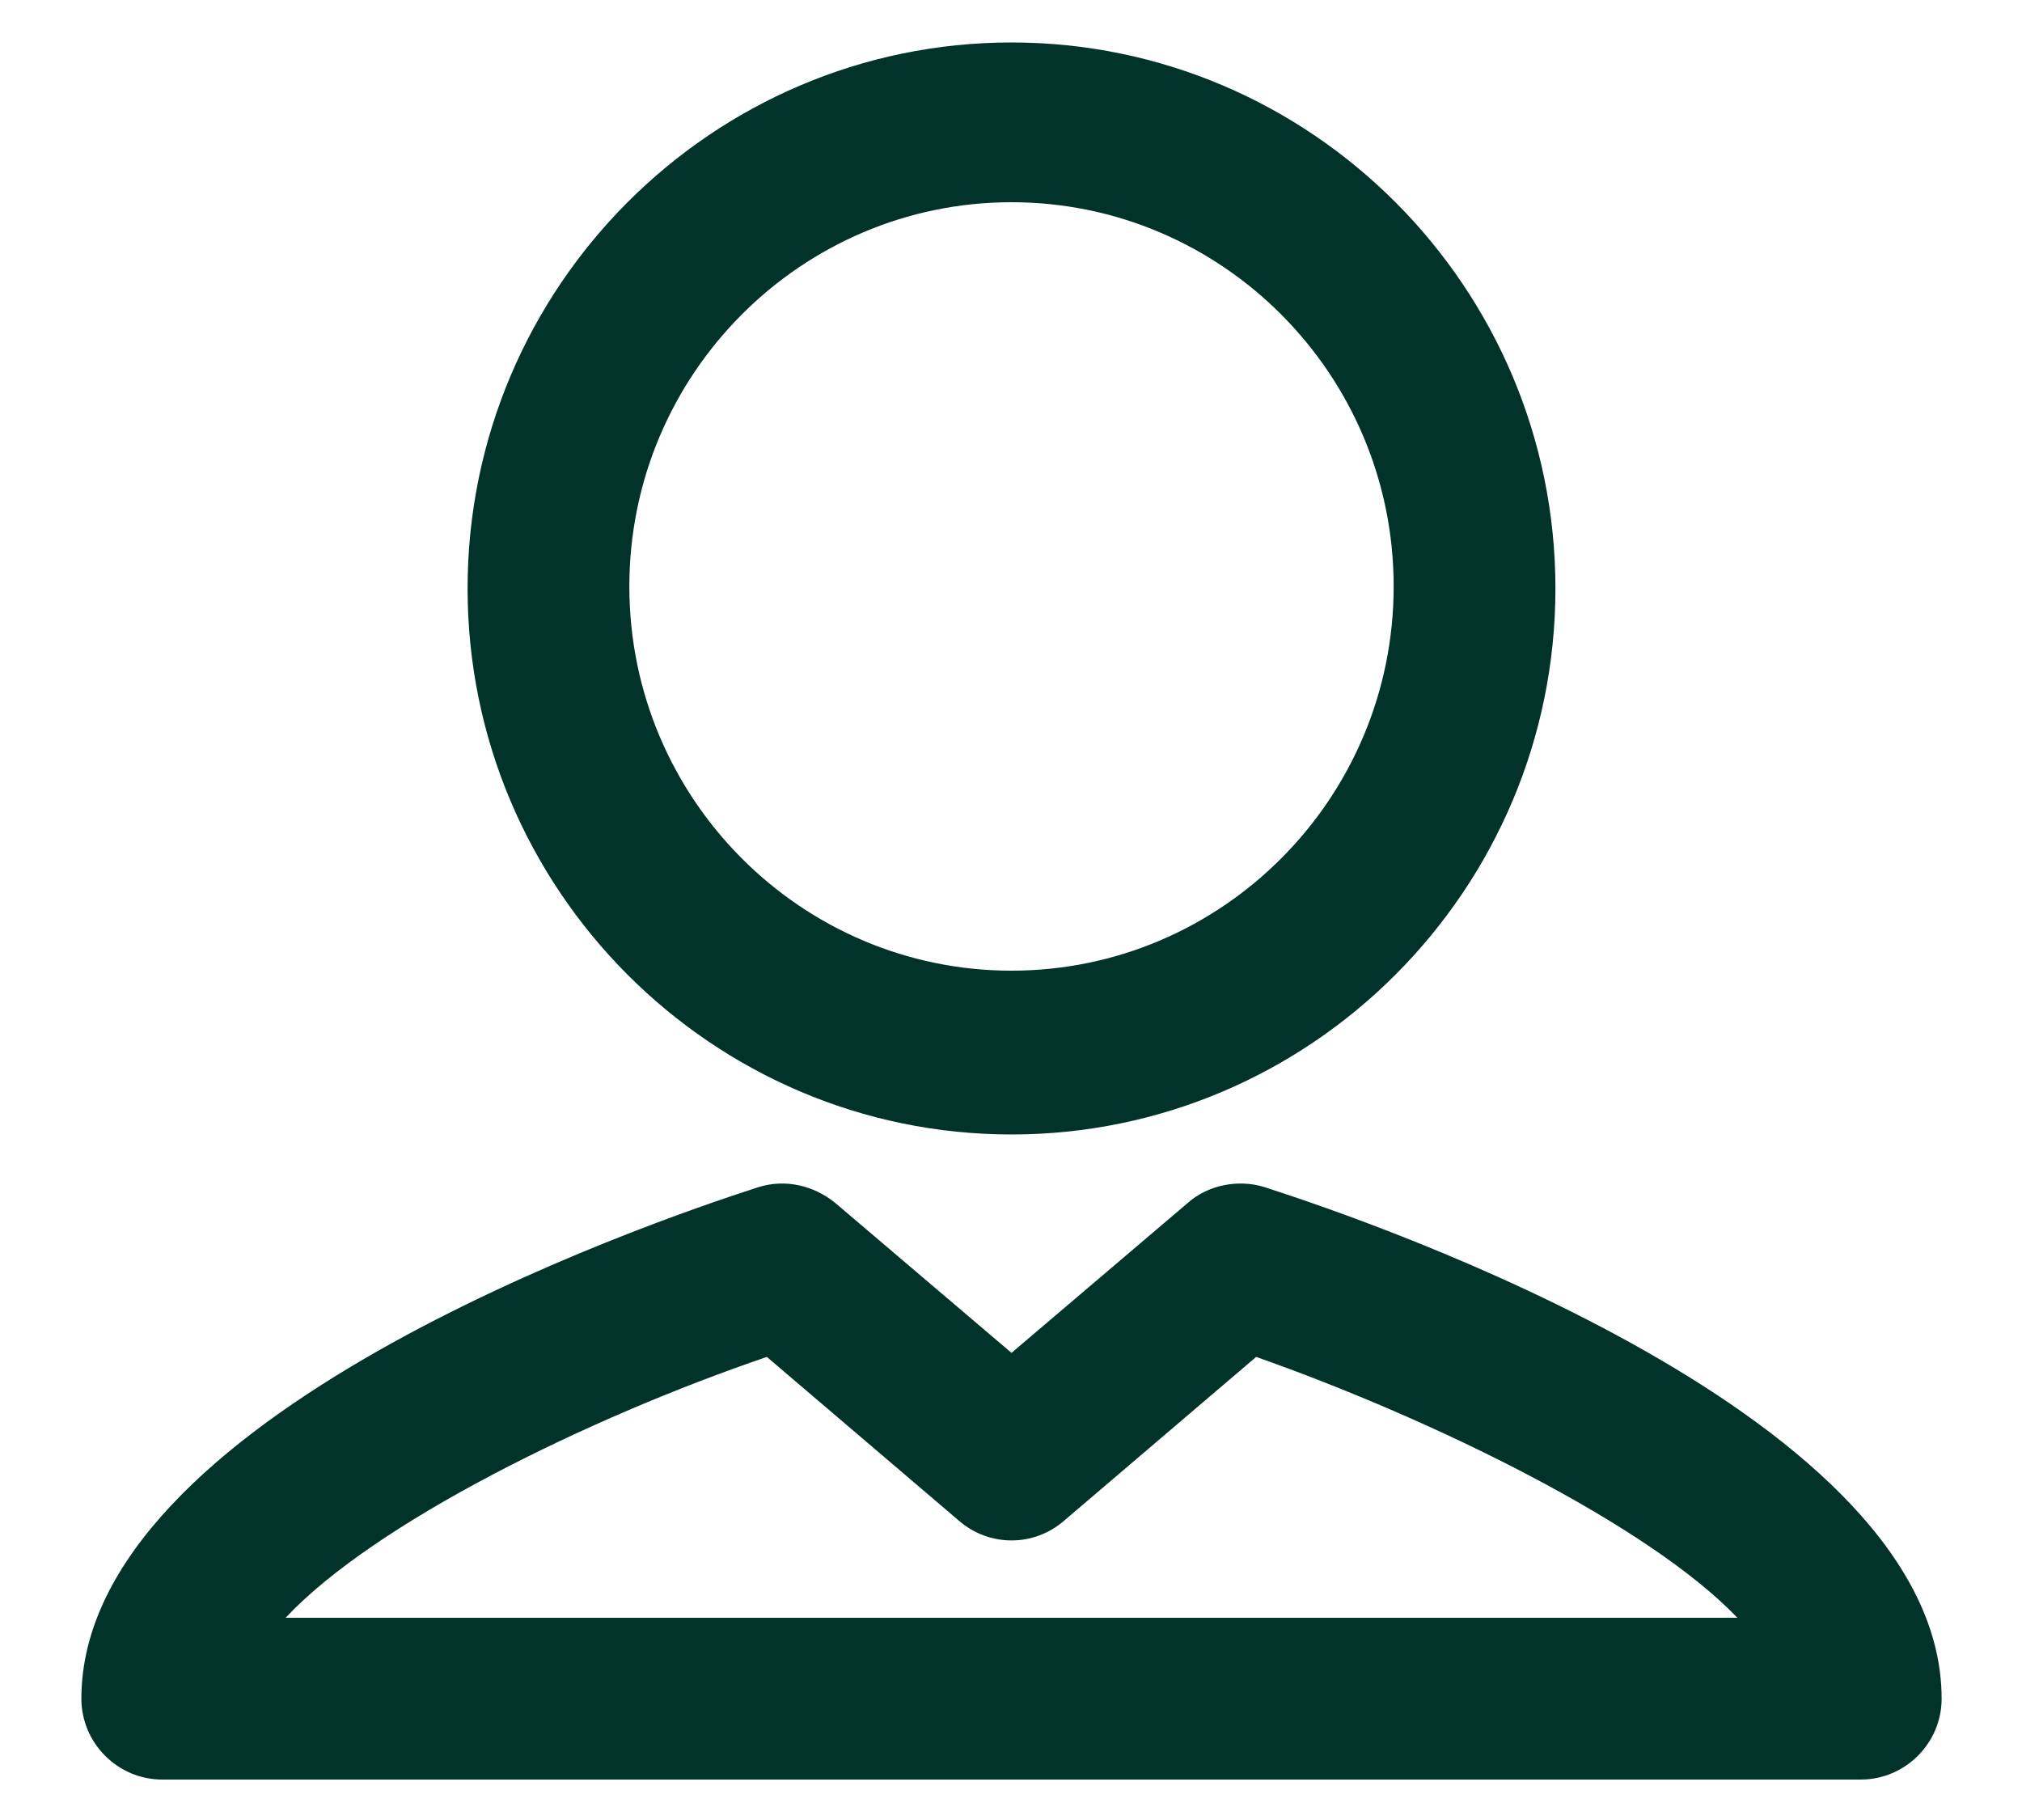 <svg data-v-9c56b440="" width="20" height="18" viewBox="0 0 20 18" fill="none" xmlns="http://www.w3.org/2000/svg" role="img" aria-label="Brukermenu "><path data-v-9c56b440="" d="M10.005 11.22C12.965 11.22 15.385 8.8 15.385 5.82C15.385 2.84 12.965 0.42 10.005 0.42C7.045 0.42 4.625 2.84 4.625 5.82C4.625 8.8 7.045 11.22 10.005 11.22ZM10.005 2C12.085 2 13.785 3.7 13.785 5.8C13.785 7.9 12.085 9.6 10.005 9.6C7.925 9.6 6.225 7.9 6.225 5.8C6.225 3.7 7.925 2 10.005 2ZM12.505 11.74C12.245 11.66 11.945 11.72 11.745 11.9L10.005 13.38L8.265 11.9C8.045 11.72 7.765 11.66 7.505 11.74C6.385 12.1 0.805 14.02 0.805 16.8C0.805 17.24 1.165 17.6 1.605 17.6H18.405C18.845 17.6 19.205 17.24 19.205 16.8C19.205 14.02 13.625 12.1 12.505 11.74ZM2.825 16C3.705 15.06 5.825 14.02 7.585 13.42L9.485 15.04C9.785 15.3 10.225 15.3 10.525 15.04L12.425 13.42C14.185 14.04 16.305 15.08 17.185 16H2.825Z" fill="#01332A"></path></svg>